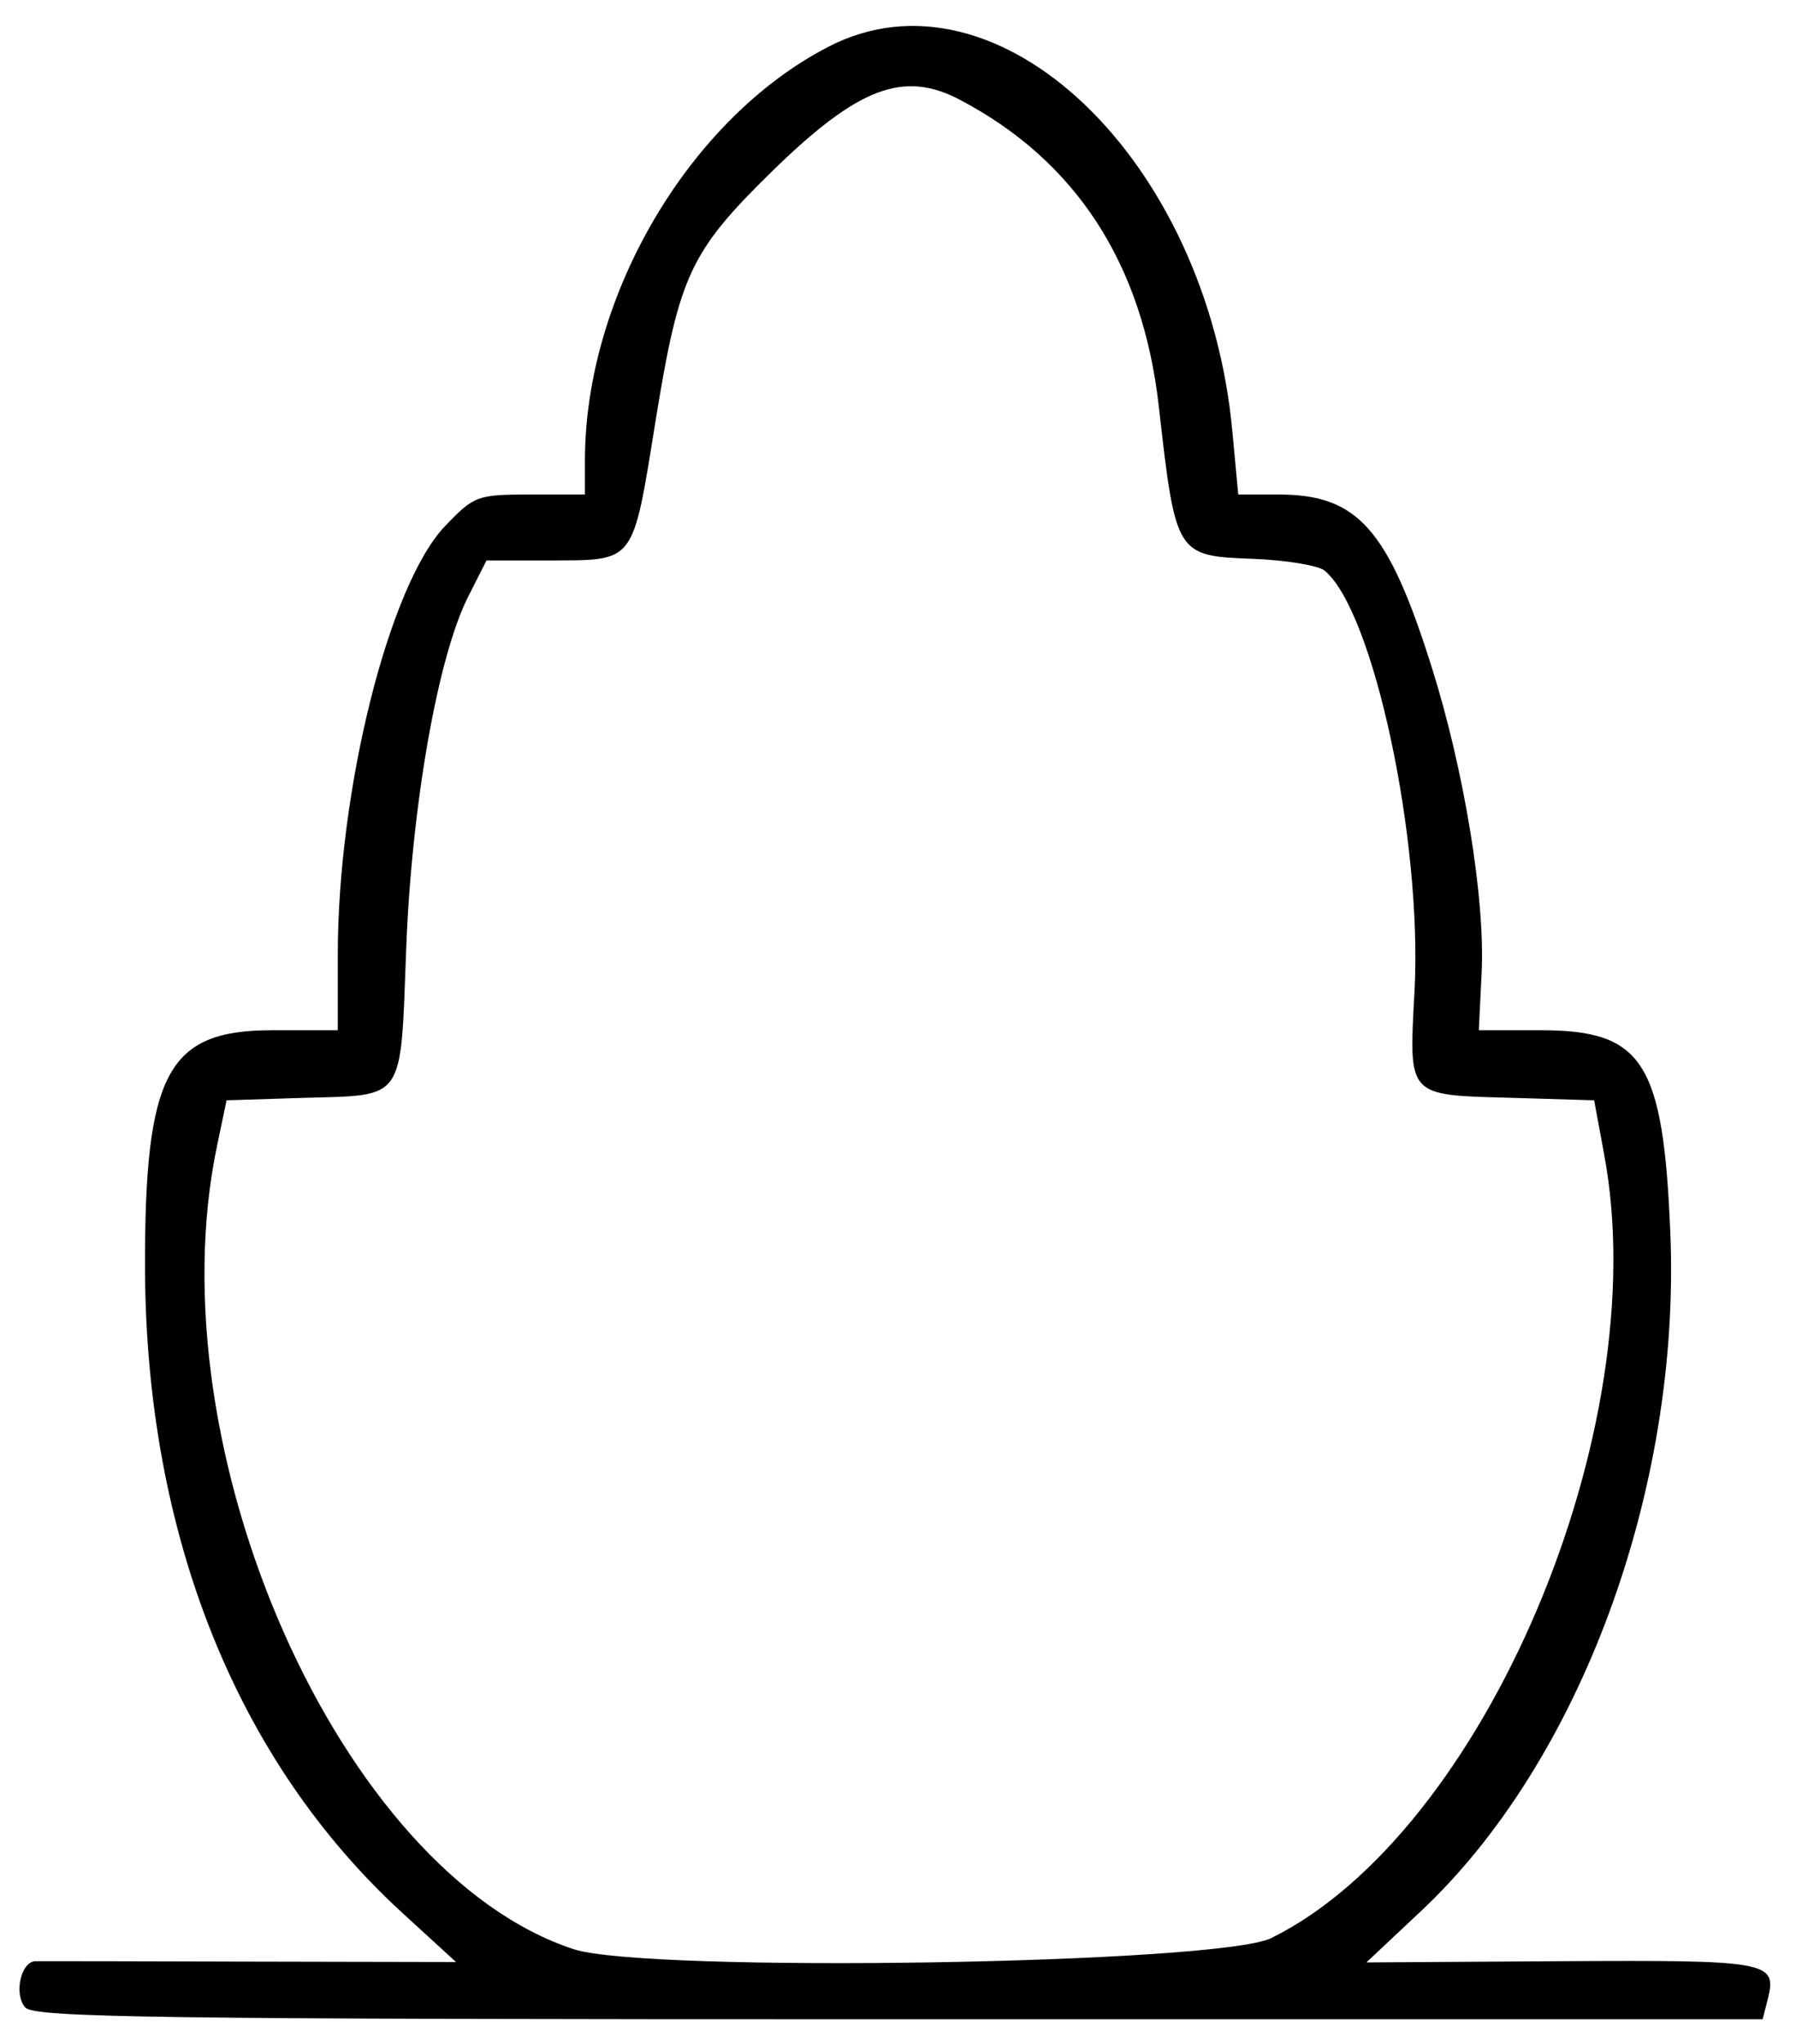 <?xml version="1.0" standalone="no"?>
<!DOCTYPE svg PUBLIC "-//W3C//DTD SVG 20010904//EN"
 "http://www.w3.org/TR/2001/REC-SVG-20010904/DTD/svg10.dtd">
<svg version="1.0" xmlns="http://www.w3.org/2000/svg"
 width="218pt" height="248pt" viewBox="0 0 218 248"
 preserveAspectRatio="xMidYMid meet">
<g transform="translate(0,248) scale(0.05,-0.05)"
fill="#000000" stroke="none">
<path d="M2010 4846 c-336 -174 -589 -602 -590 -1001 l0 -85 -133 0 c-129 0
-136 -3 -207 -77 -136 -143 -260 -640 -260 -1040 l0 -183 -160 0 c-254 0 -309
-104 -308 -580 3 -645 222 -1193 625 -1562 l130 -119 -498 1 c-275 1 -510 1
-523 1 -35 -1 -53 -79 -25 -112 21 -25 312 -29 2121 -29 l2097 0 13 51 c22 89
0 93 -502 90 l-473 -3 131 123 c388 363 632 1024 607 1645 -17 417 -66 494
-314 494 l-151 0 7 143 c8 179 -43 489 -121 737 -106 337 -180 420 -372 420
l-98 0 -14 150 c-60 663 -571 1150 -982 936z m320 -128 c282 -148 444 -398
483 -743 41 -362 42 -364 227 -371 81 -3 161 -16 176 -29 118 -98 237 -651
218 -1019 -14 -260 -20 -253 237 -260 l199 -6 24 -130 c126 -667 -291 -1648
-808 -1903 -129 -63 -1513 -85 -1693 -27 -566 185 -1021 1211 -866 1950 l23
110 189 6 c246 7 233 -11 247 359 13 349 77 715 152 860 l43 85 154 0 c209 1
200 -11 257 342 57 350 83 407 282 602 209 204 319 246 456 174z"/>
</g>
</svg>
